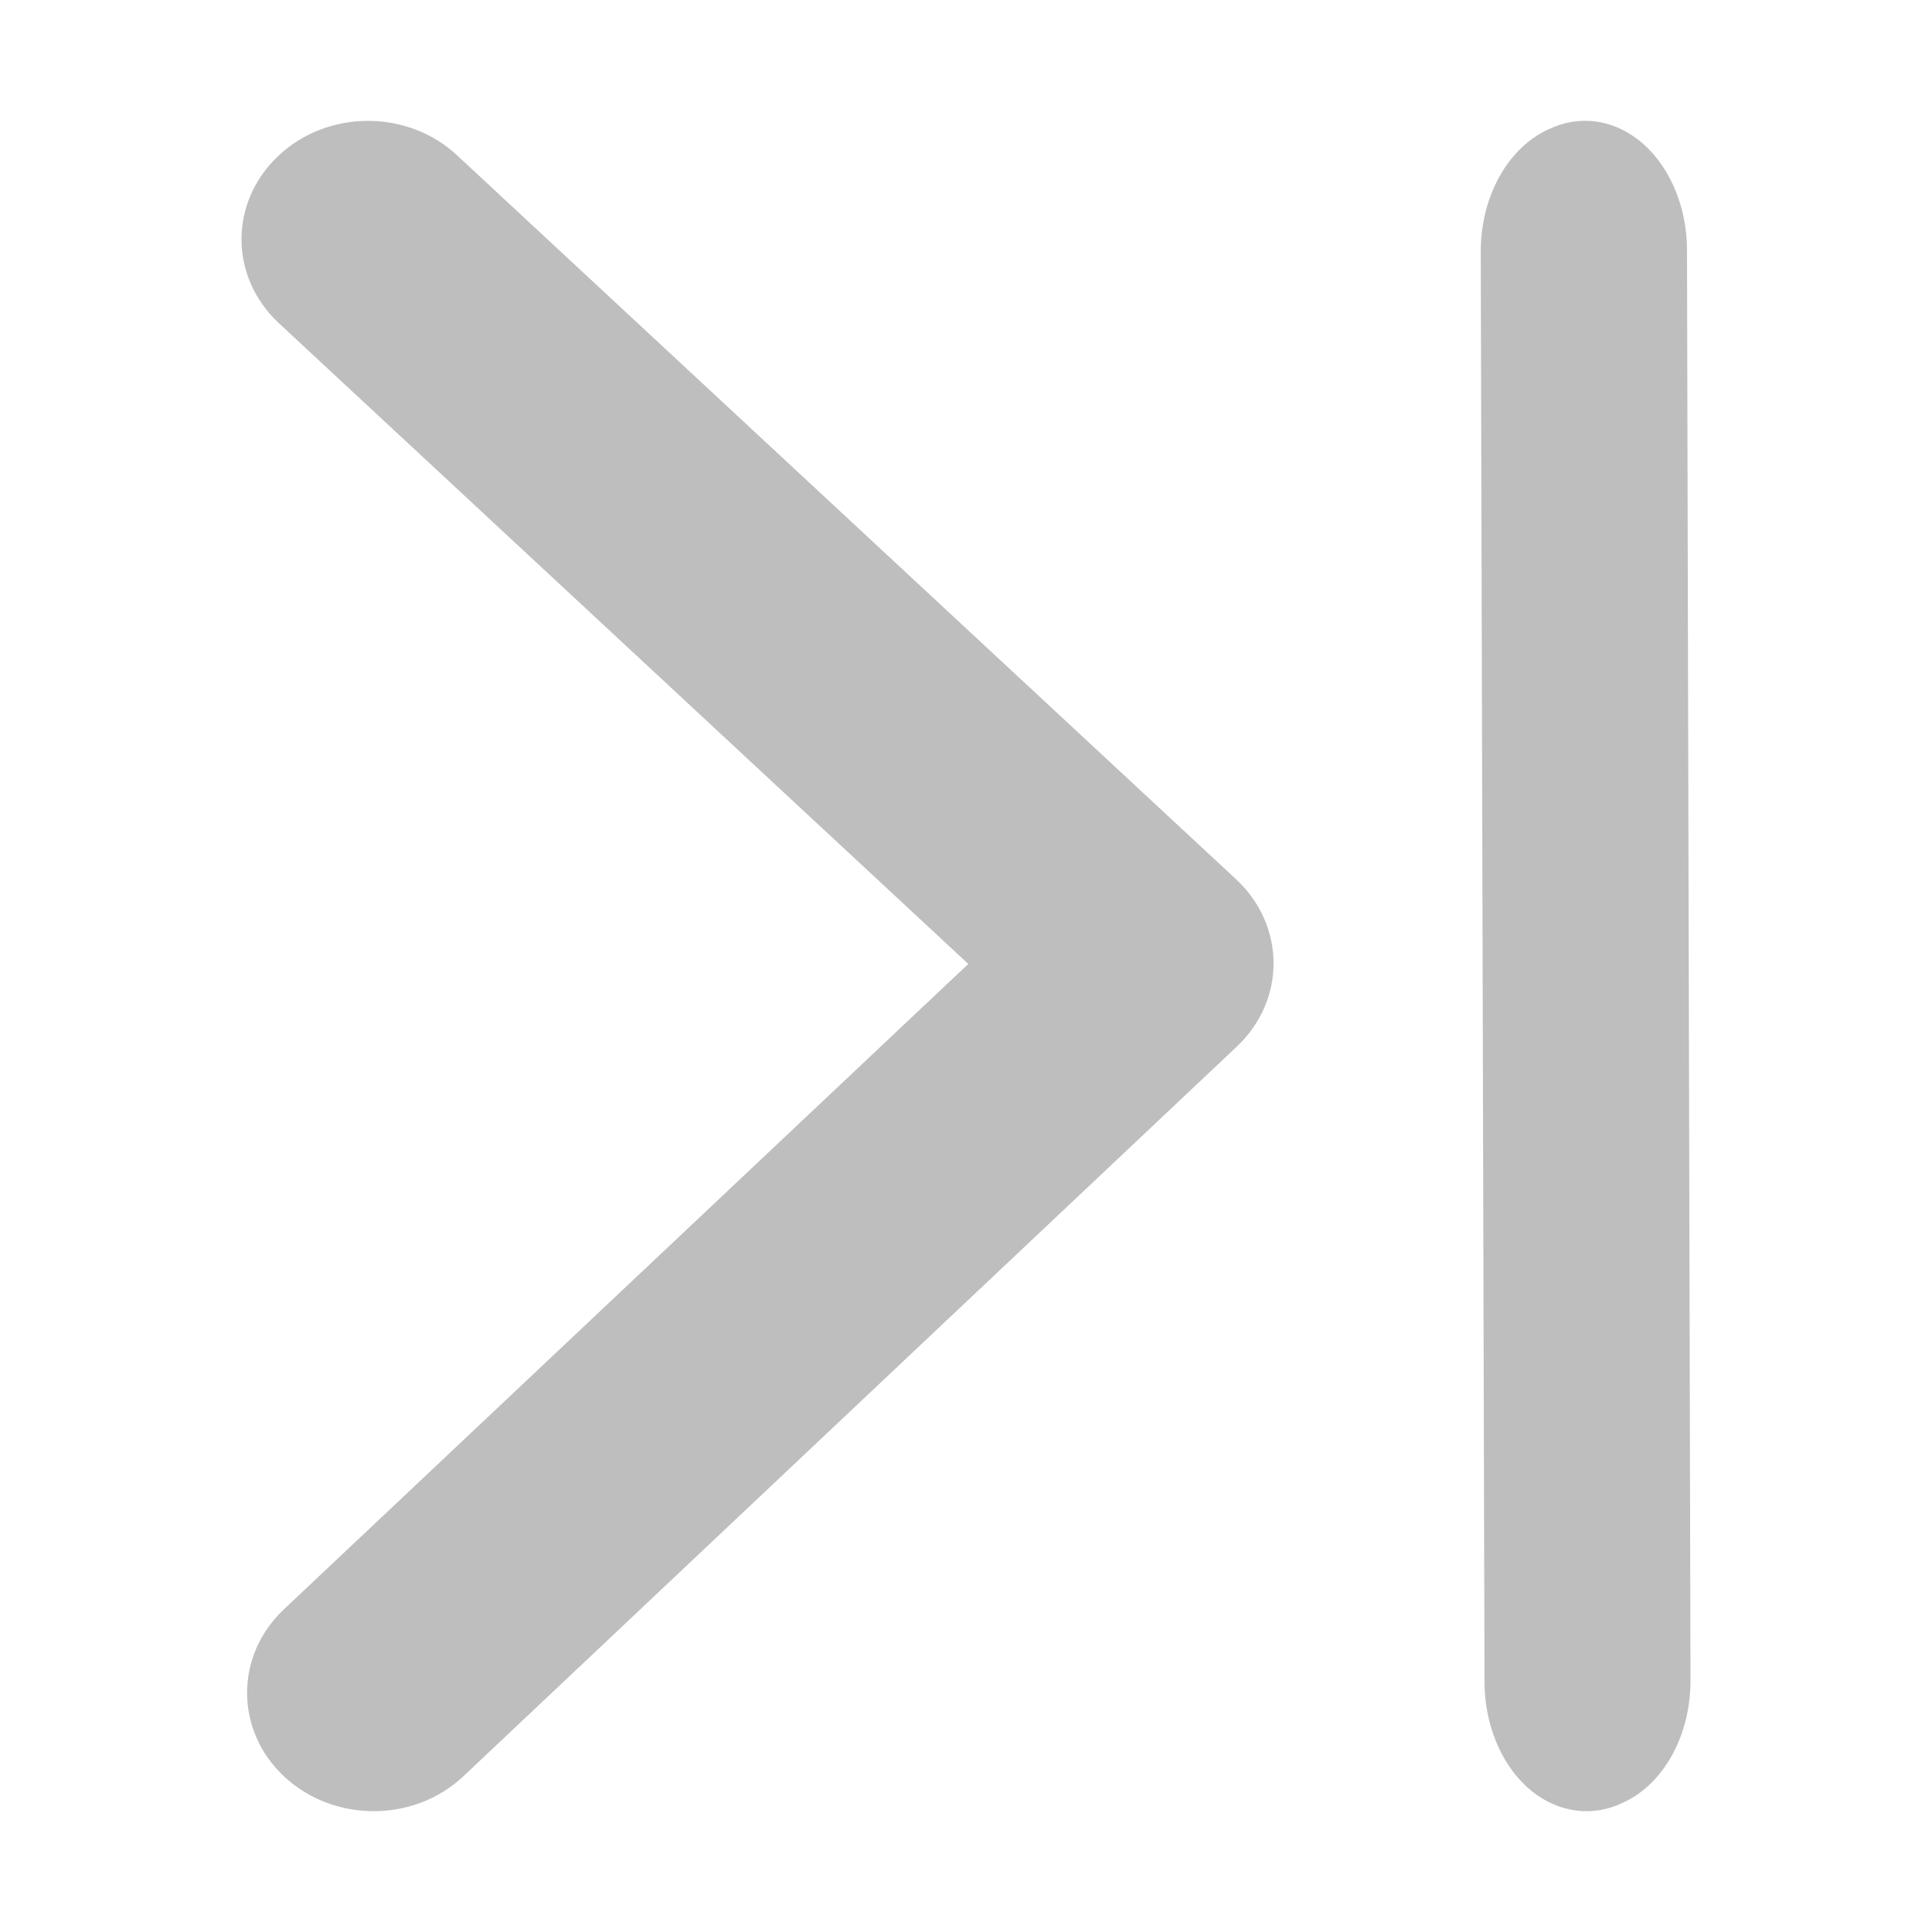 <?xml version="1.0" encoding="UTF-8" standalone="no"?>
<svg
   xmlns:dc="http://purl.org/dc/elements/1.1/"
   xmlns:cc="http://creativecommons.org/ns#"
   xmlns:rdf="http://www.w3.org/1999/02/22-rdf-syntax-ns#"
   xmlns:svg="http://www.w3.org/2000/svg"
   xmlns="http://www.w3.org/2000/svg"
   xmlns:sodipodi="http://sodipodi.sourceforge.net/DTD/sodipodi-0.dtd"
   xmlns:inkscape="http://www.inkscape.org/namespaces/inkscape"
   viewBox="0 0 16 16"
   version="1.1"
   id="svg4"
   sodipodi:docname="pane-hide-symbolic.svg"
   inkscape:version="1.0.2 (e86c870879, 2021-01-15)">
  <defs
     id="defs8" />
  <sodipodi:namedview
     pagecolor="#ffffff"
     bordercolor="#666666"
     borderopacity="1"
     objecttolerance="10"
     gridtolerance="10"
     guidetolerance="10"
     inkscape:pageopacity="0"
     inkscape:pageshadow="2"
     inkscape:window-width="1920"
     inkscape:window-height="1146"
     id="namedview6"
     showgrid="false"
     inkscape:zoom="47.9375"
     inkscape:cx="8"
     inkscape:cy="8"
     inkscape:window-x="0"
     inkscape:window-y="0"
     inkscape:window-maximized="1"
     inkscape:current-layer="svg4" />
  <path
     style="color:#f2f2f2;fill:#bebebe;fill-opacity:1;stroke:none;stroke-width:0.899"
     d="M 2,1.985 C 2.001,2.236 2.105,2.486 2.31,2.677 L 8.019,7.983 2.35,13.329 c -0.407,0.384 -0.405,1.005 0.006,1.386 0.41,0.381 1.075,0.379 1.482,-0.005 L 10.242,8.668 C 10.446,8.476 10.548,8.225 10.547,7.974 10.546,7.724 10.442,7.473 10.237,7.282 L 3.785,1.286 C 3.375,0.904 2.712,0.906 2.305,1.291 2.101,1.483 1.999,1.734 2,1.985 Z m 10.263,0.104 0.031,11.846 c 0.002,0.342 0.133,0.664 0.35,0.863 0.218,0.199 0.501,0.255 0.756,0.149 l 0.02,-0.009 c 0.35,-0.146 0.582,-0.559 0.58,-1.027 L 13.971,2.065 C 13.969,1.723 13.838,1.401 13.62,1.202 13.403,1.003 13.12,0.947 12.865,1.053 l -0.02,0.009 c -0.35,0.146 -0.584,0.559 -0.582,1.027 z"
     class="ColorScheme-Text"
     id="path4" />
</svg>

